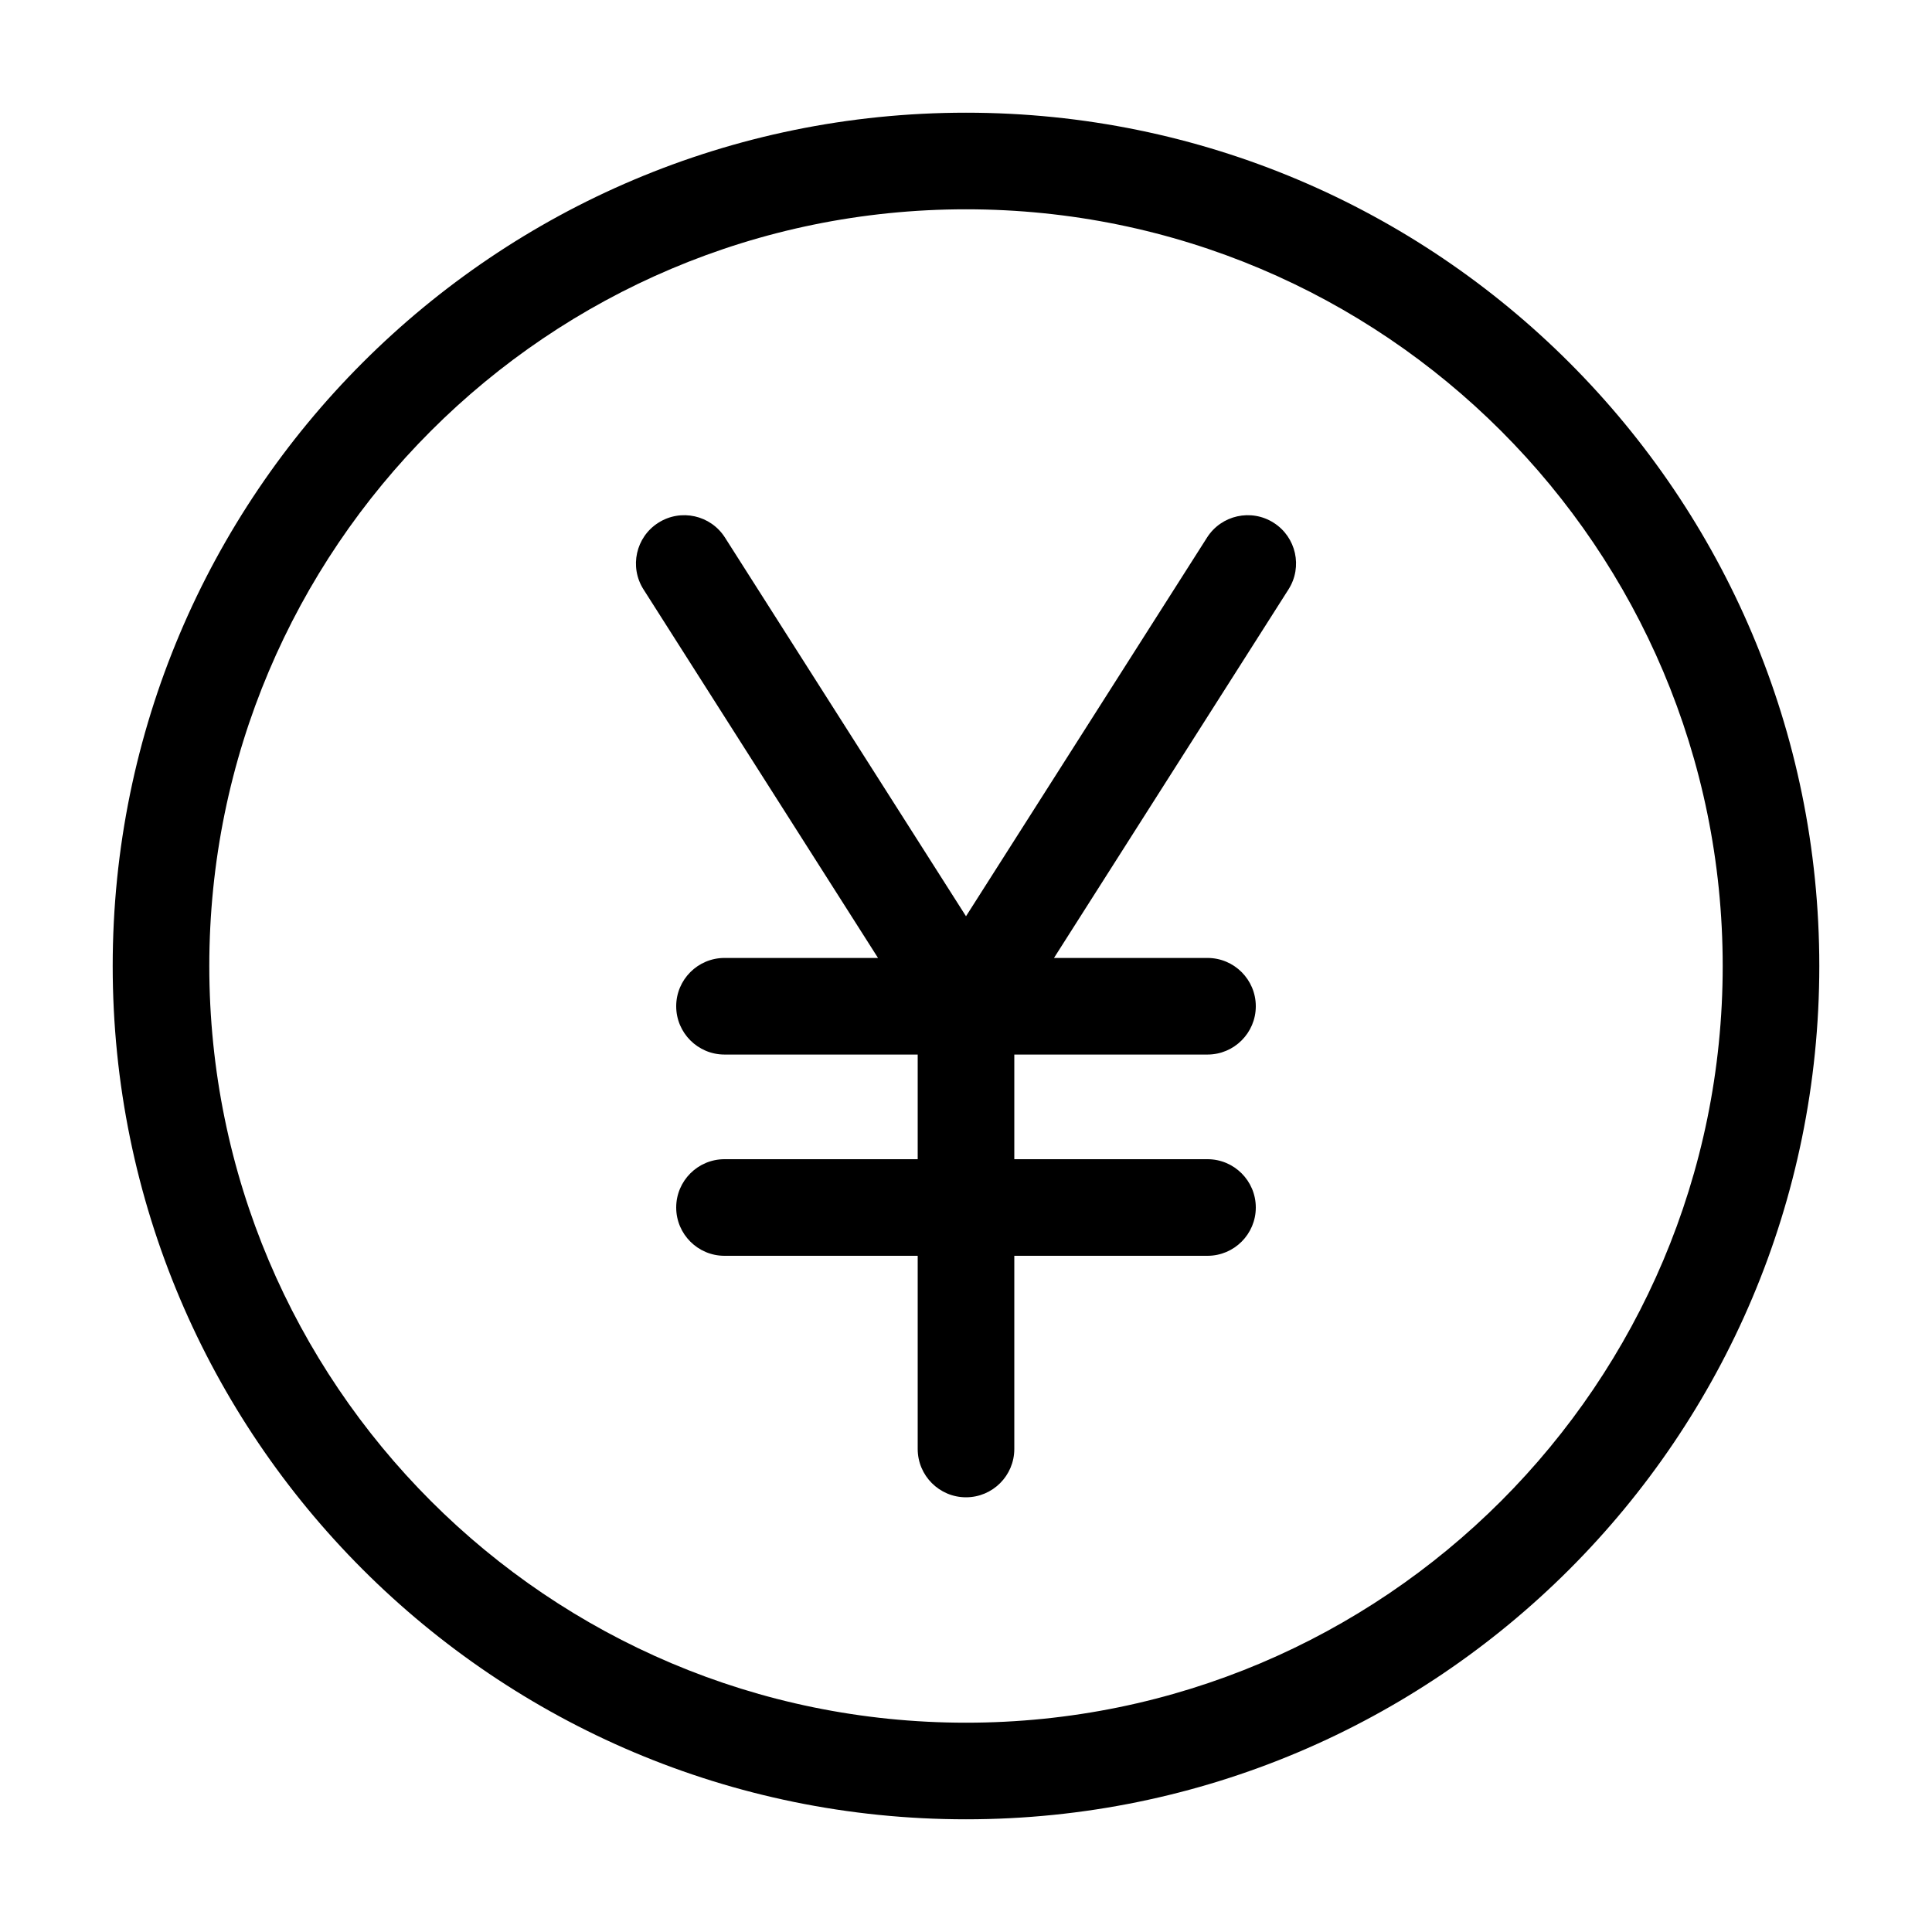 <svg width="24" height="24" viewBox="0 0 24 24" fill="none" xmlns="http://www.w3.org/2000/svg" data-seed-icon="true" data-seed-icon-version="0.7.3">
  <g>
    <g>
      <path d="M9 11.9C8.669 11.9 8.4 12.169 8.4 12.5C8.4 12.831 8.669 13.1 9 13.1H11.4V14.4H9C8.669 14.4 8.4 14.669 8.4 15C8.4 15.331 8.669 15.6 9 15.6H11.4V18C11.4 18.331 11.669 18.6 12 18.6C12.331 18.6 12.6 18.331 12.6 18V15.6H15C15.331 15.6 15.6 15.331 15.6 15C15.6 14.669 15.331 14.4 15 14.4H12.6V13.1H15C15.331 13.1 15.6 12.831 15.6 12.5C15.6 12.169 15.331 11.9 15 11.9H13.093L16.006 7.322C16.184 7.043 16.102 6.672 15.822 6.494C15.543 6.316 15.172 6.398 14.994 6.678L12 11.382L9.006 6.678C8.828 6.398 8.457 6.316 8.178 6.494C7.898 6.672 7.816 7.043 7.994 7.322L10.907 11.9H9Z" fill="currentColor"/>
      <path fill-rule="evenodd" clip-rule="evenodd" d="M1.4 12C1.4 6.146 6.146 1.4 12 1.4C17.854 1.4 22.6 6.146 22.6 12C22.6 17.854 17.854 22.6 12 22.6C6.146 22.6 1.4 17.854 1.4 12ZM12 2.6C6.808 2.6 2.6 6.808 2.6 12C2.6 17.191 6.808 21.4 12 21.4C17.191 21.4 21.4 17.191 21.4 12C21.4 6.808 17.191 2.6 12 2.6Z" fill="currentColor"/>
    </g>
  </g>
</svg>
